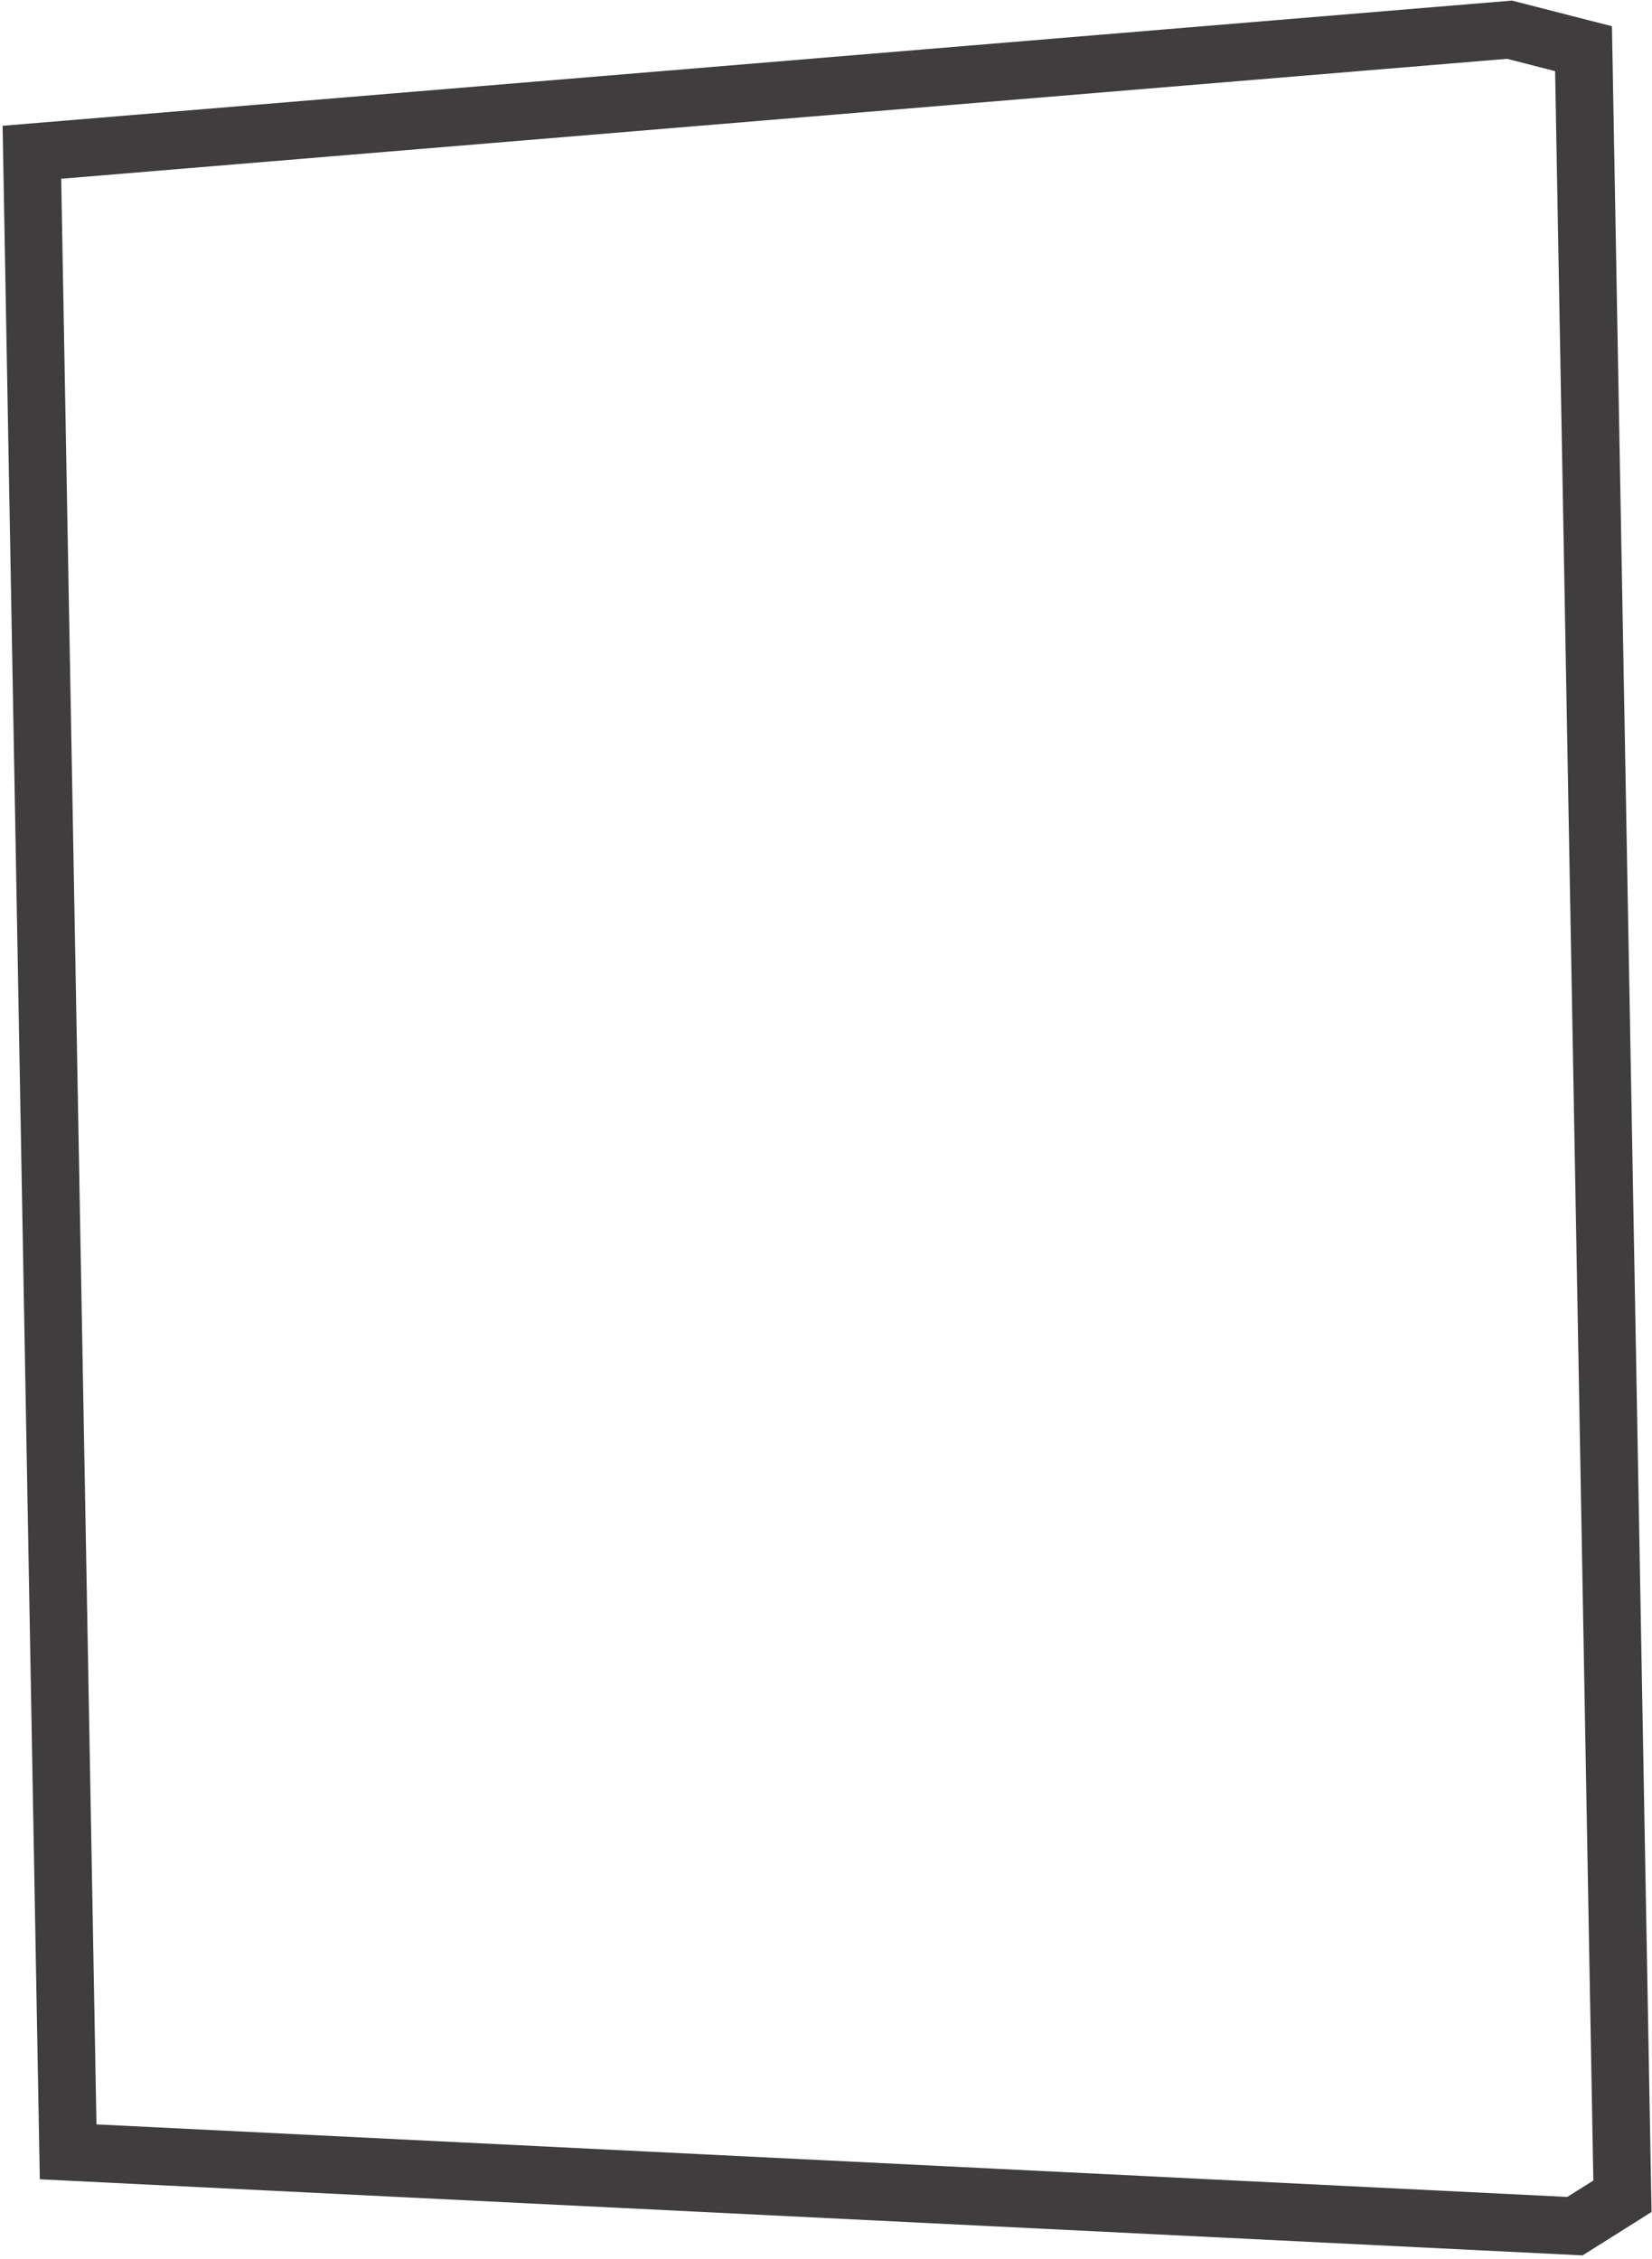 <svg xmlns:xlink="http://www.w3.org/1999/xlink" width="430" height="588" viewBox="0 0 430 588" fill="none" xmlns="http://www.w3.org/2000/svg">
<path d="M392.912 7.732L8.303 39.64L17.735 560.173L409.943 579.517L422.308 571.735L412.178 12.673L392.912 7.732Z" stroke="#3F3D3D" stroke-width="15"/>
</svg>